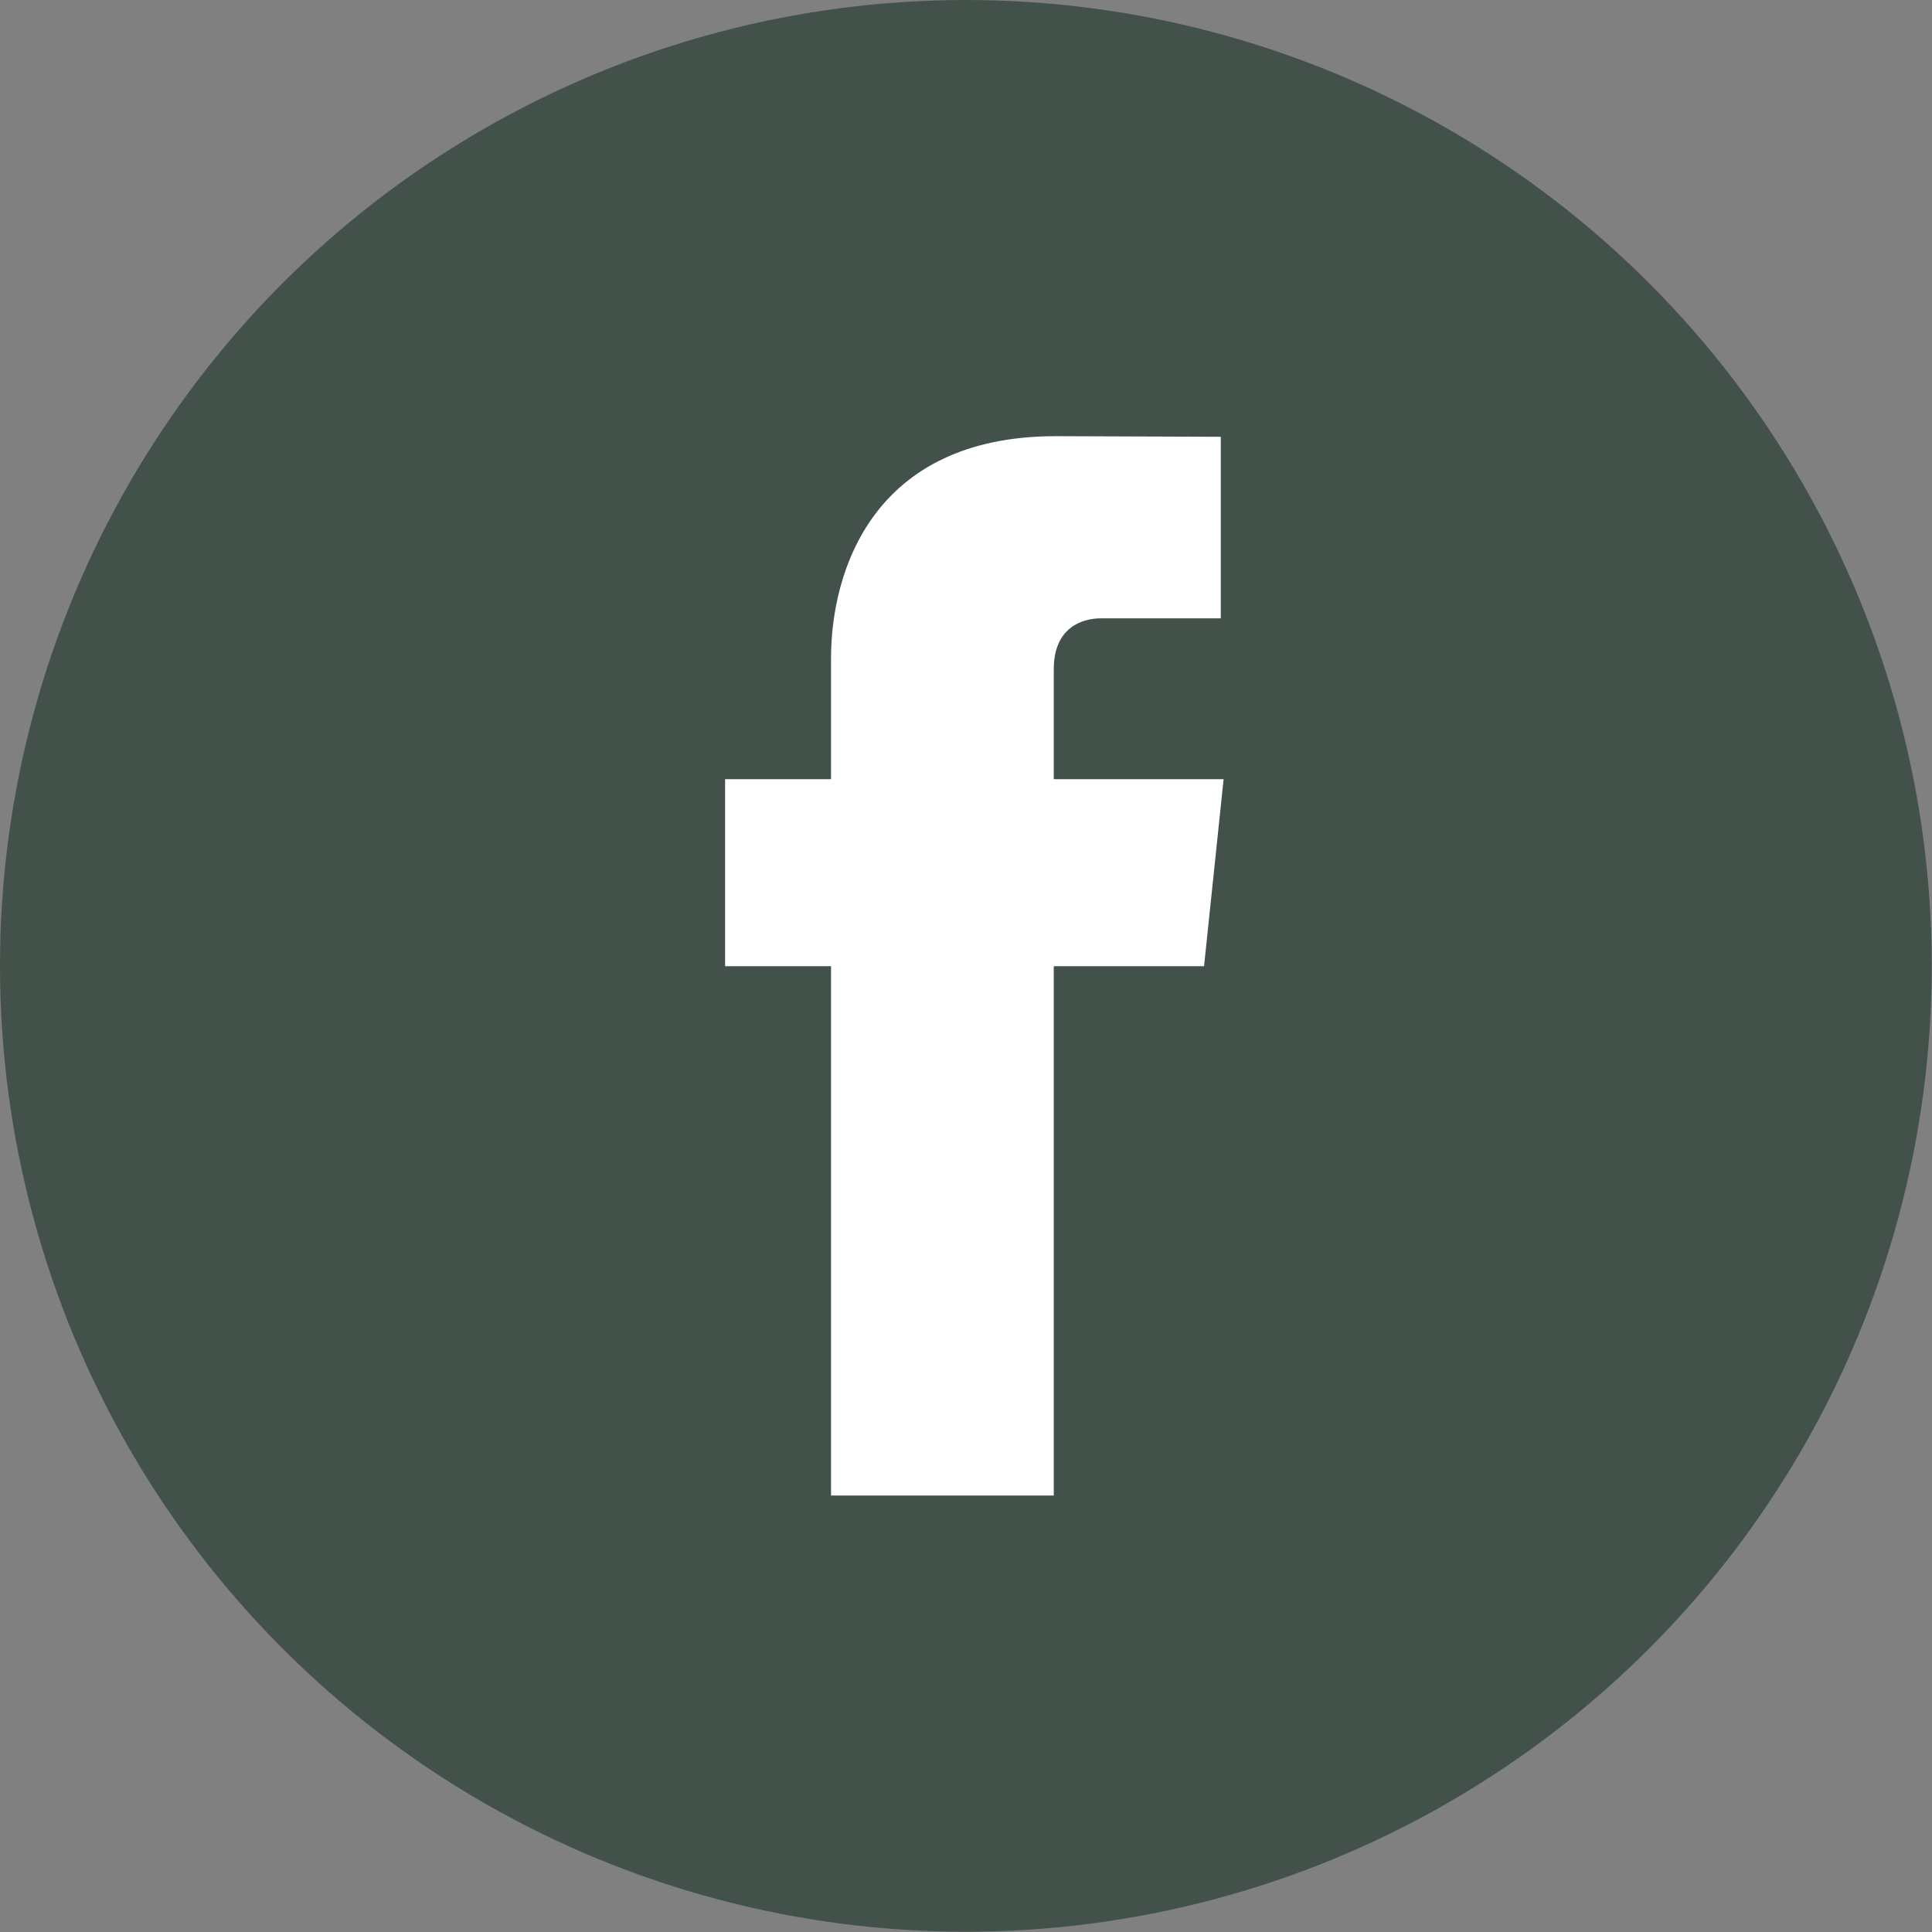 <?xml version="1.0" encoding="UTF-8"?>
<svg width="42px" height="42px" viewBox="0 0 42 42" version="1.1" xmlns="http://www.w3.org/2000/svg" xmlns:xlink="http://www.w3.org/1999/xlink">
    <rect x="0" y="0" width="42" height="42" fill="#808080" stroke="none"/>
    <!-- Generator: Sketch 64 (93537) - https://sketch.com -->
    <title>Group 6 Copy</title>
    <desc>Created with Sketch.</desc>
    <g id="Page-1" stroke="none" stroke-width="1" fill="none" fill-rule="evenodd">
        <g id="Group-6-Copy">
            <circle id="Oval-Copy-5" fill="#42524A" cx="20.997" cy="20.997" r="20.997"></circle>
            <path d="M26.6,16.939 L22.908,16.939 L22.908,14.548 C22.908,13.651 23.511,13.442 23.936,13.442 L26.539,13.442 L26.539,9.495 L22.952,9.482 C18.971,9.482 18.066,12.426 18.066,14.309 L18.066,16.939 L15.763,16.939 L15.763,21.005 L18.066,21.005 L18.066,32.511 L22.908,32.511 L22.908,21.005 L26.175,21.005 L26.6,16.939 Z" id="Fill-1-Copy" fill="#FFFFFF"></path>
        </g>
    </g>
</svg>